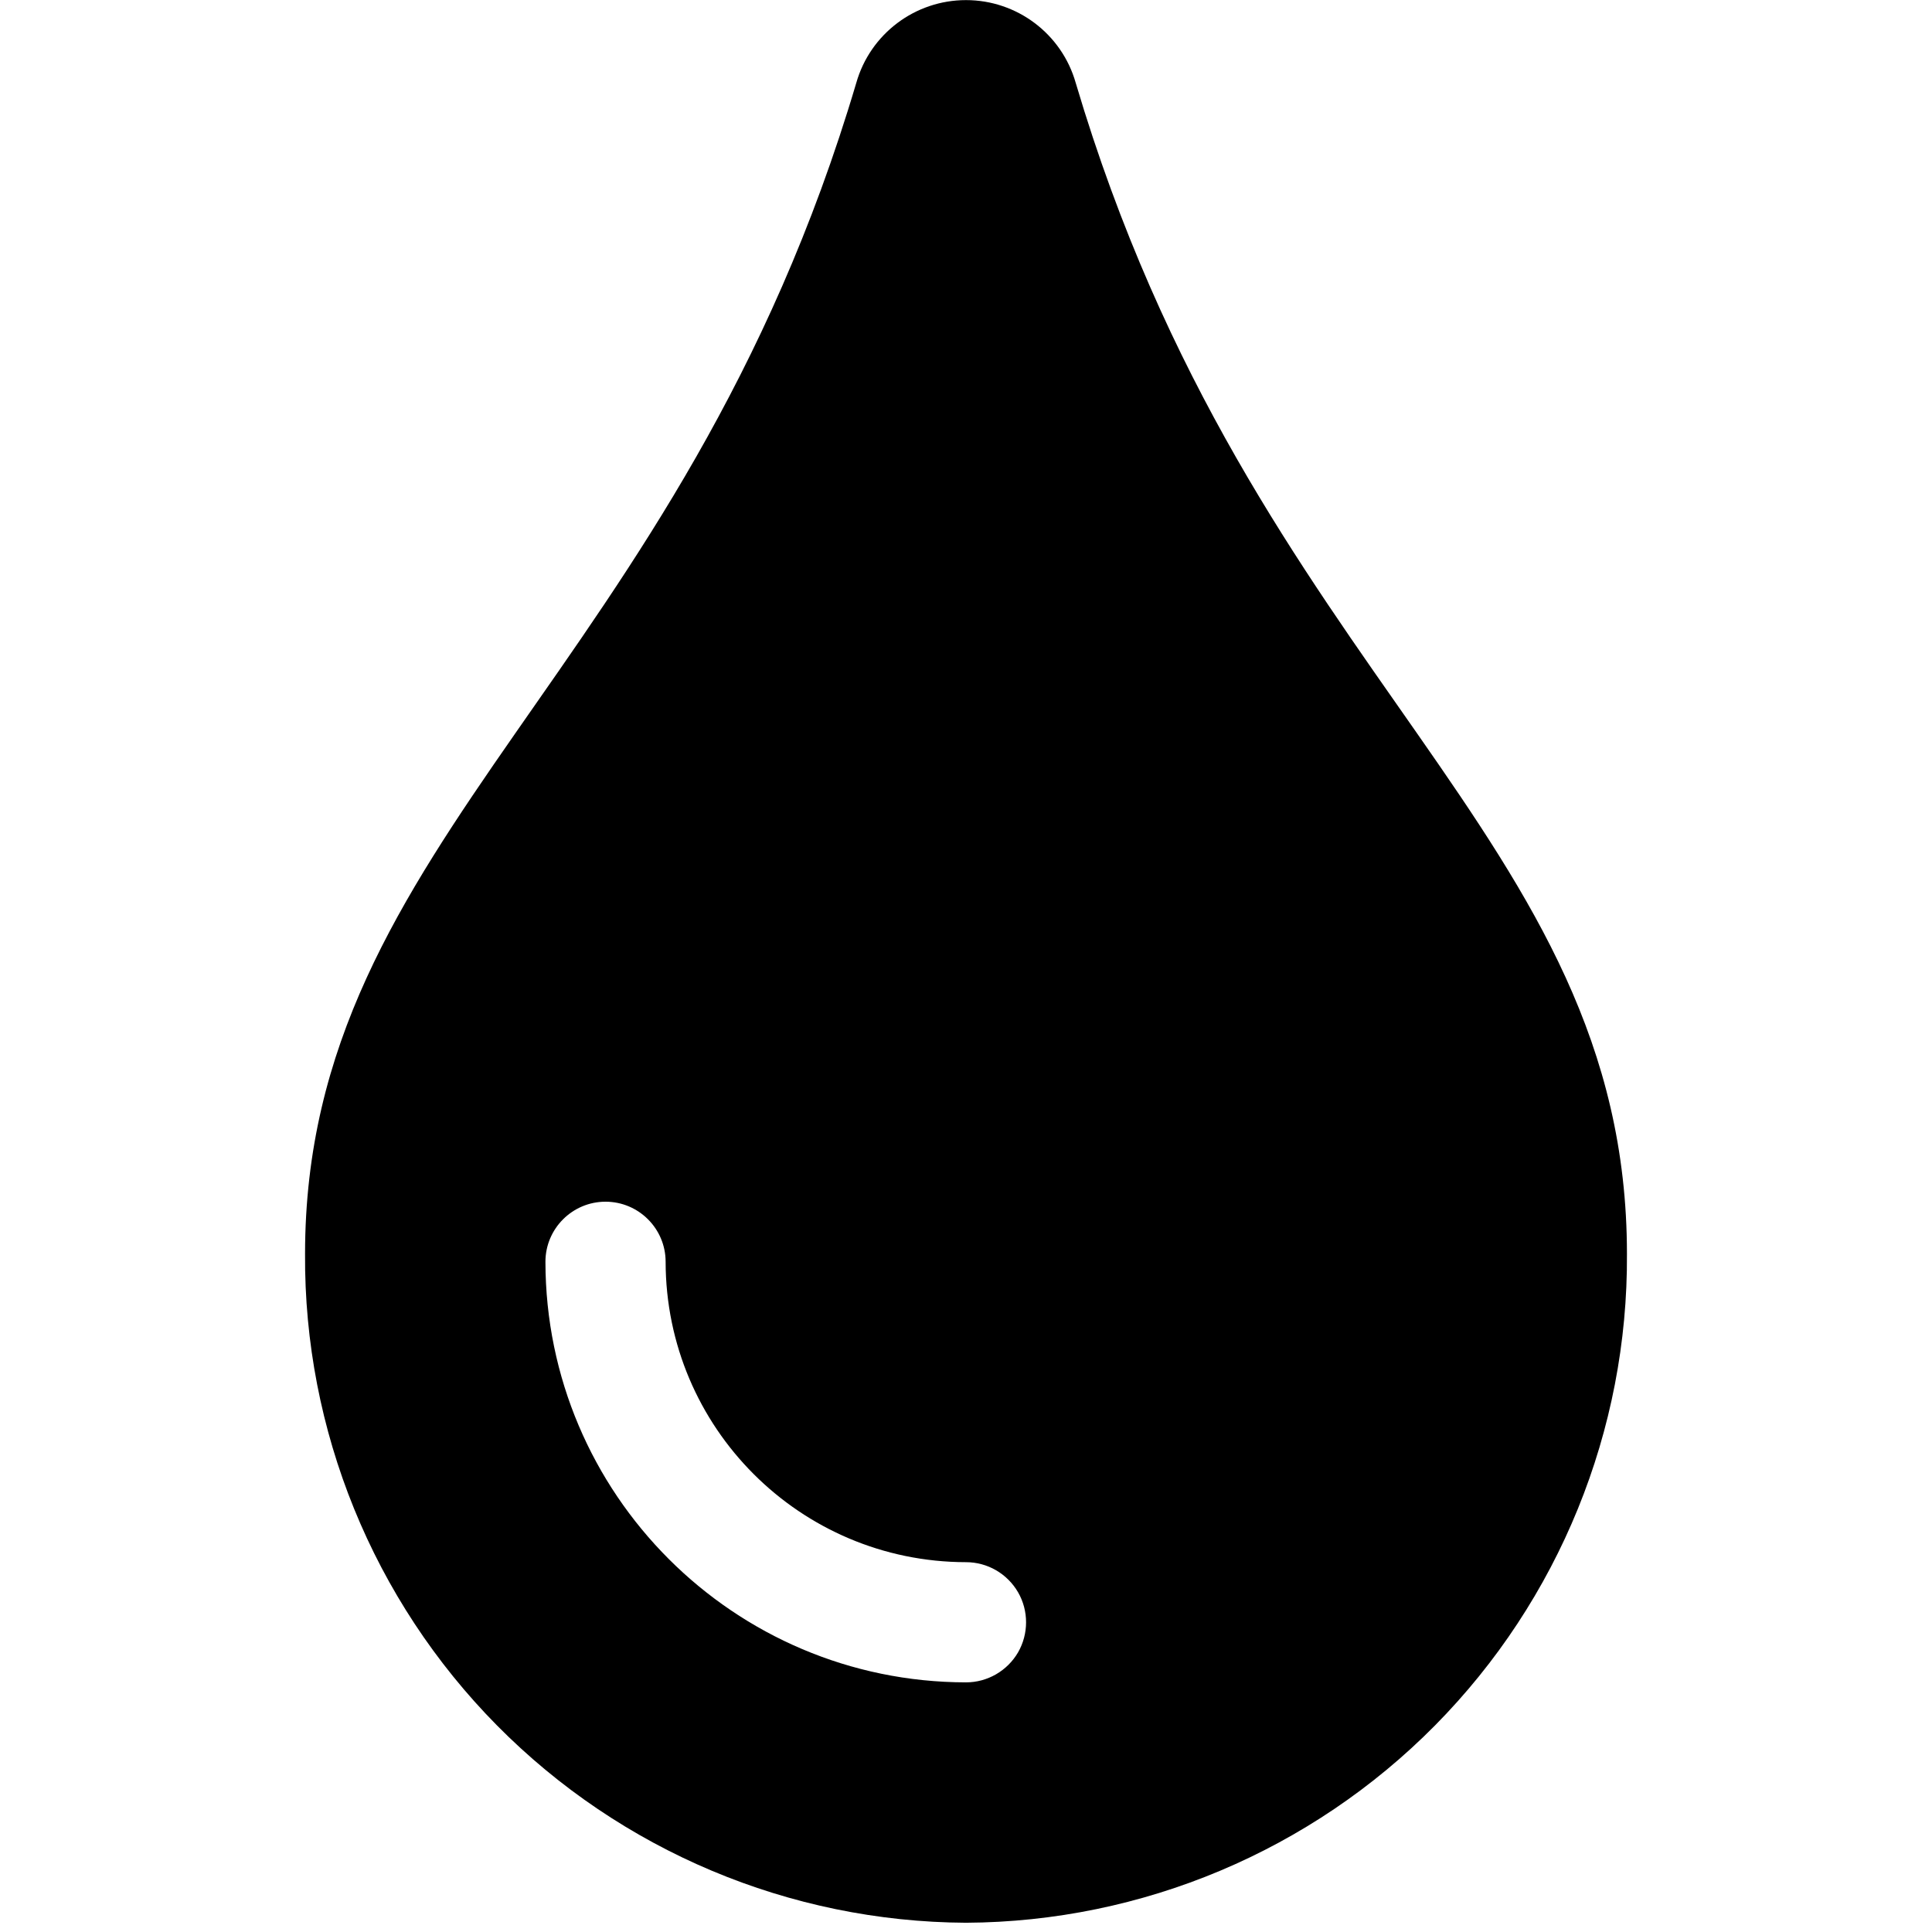 <svg width="10px" height="10px" viewBox="0 0 13 19" version="1.1" xmlns="http://www.w3.org/2000/svg" xmlns:xlink="http://www.w3.org/1999/xlink">
    <g id="Page-1" stroke="none" stroke-width="1" fill="none" fill-rule="evenodd">
        <g id="oil" fill="#000000" fill-rule="nonzero">
            <path d="M7.579,0.815 C7.442,0.333 7.001,0.001 6.5,0.001 C5.999,0.001 5.558,0.333 5.421,0.815 C3.694,6.642 0,8.225 0,12.332 C-0.011,14.066 0.668,15.734 1.887,16.968 C3.106,18.201 4.766,18.9 6.5,18.909 C8.234,18.9 9.894,18.201 11.113,16.968 C12.332,15.734 13.011,14.066 13,12.332 C13,8.2 9.315,6.668 7.579,0.815 Z M6.5,16.545 C4.217,16.542 2.367,14.692 2.364,12.409 C2.364,12.083 2.629,11.818 2.955,11.818 C3.281,11.818 3.546,12.083 3.546,12.409 C3.548,14.04 4.869,15.361 6.5,15.363 C6.711,15.363 6.906,15.476 7.012,15.659 C7.117,15.841 7.117,16.067 7.012,16.25 C6.906,16.432 6.711,16.545 6.5,16.545 Z" id="tint-solid"></path>
        </g>
    </g>
</svg>